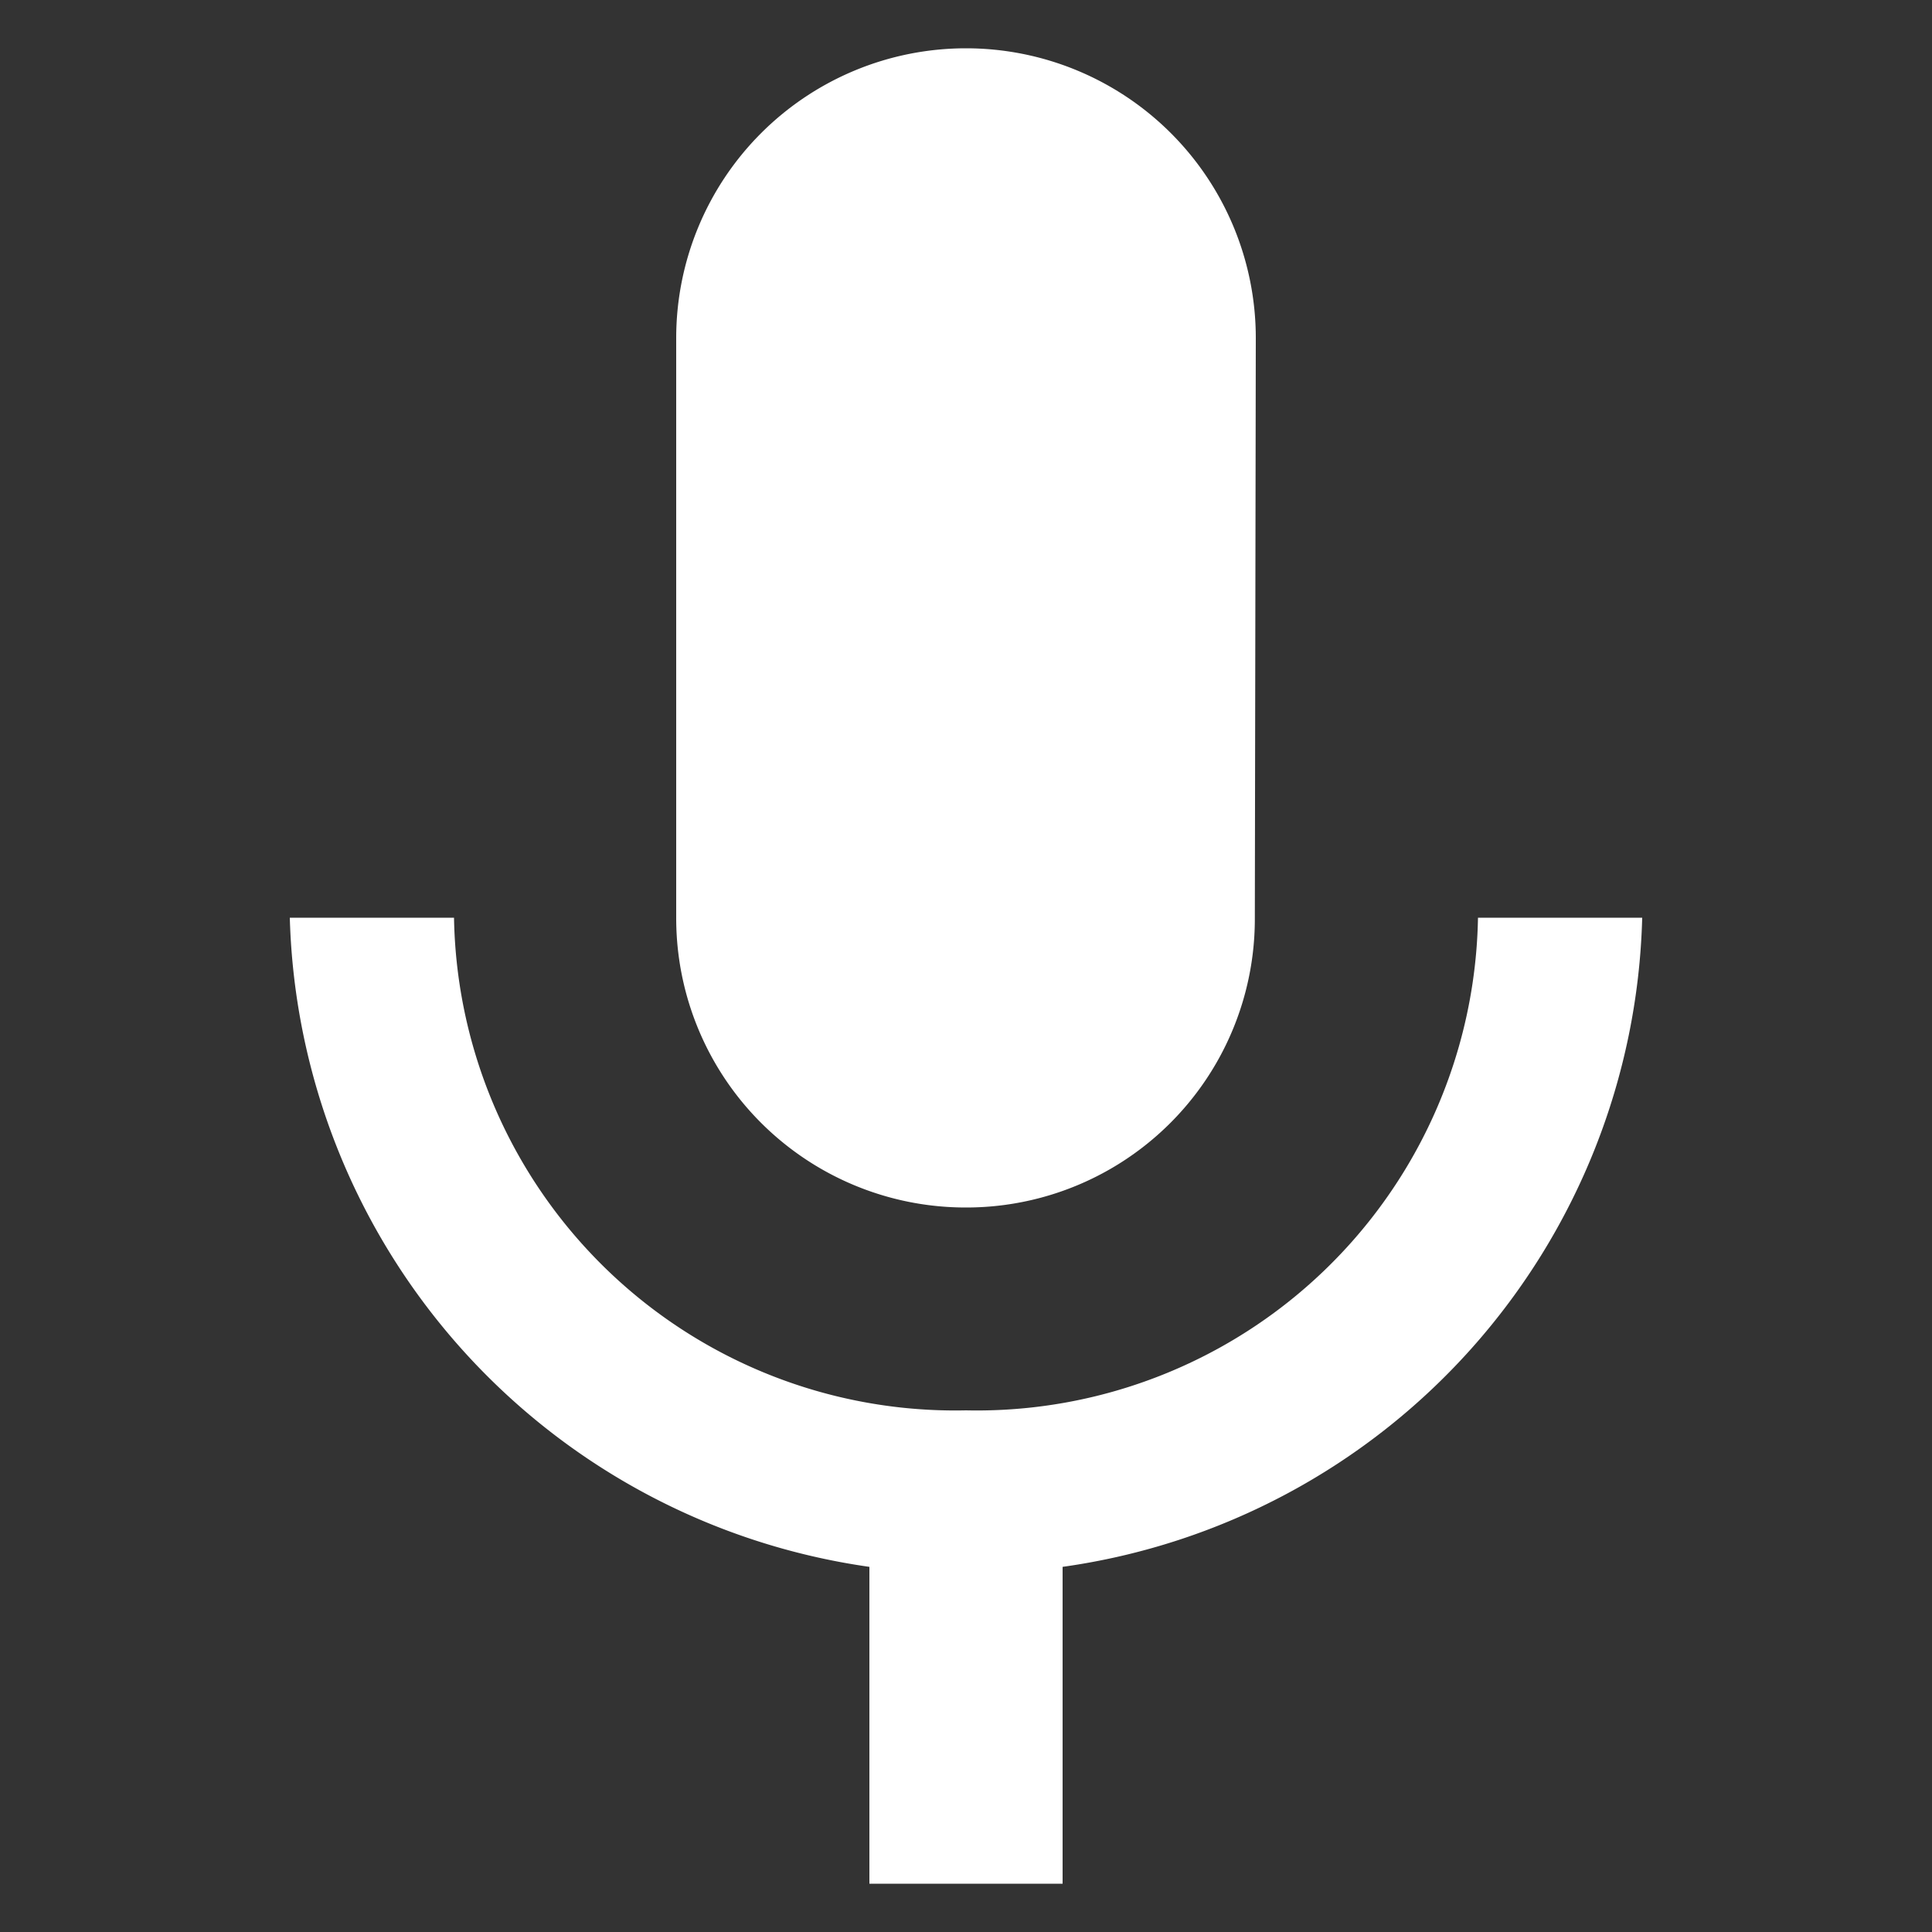 <svg id="Layer_1" data-name="Layer 1" xmlns="http://www.w3.org/2000/svg" viewBox="0 0 20 20"><rect x="0" y="0" width="20" height="20" fill="#333333" stroke="none"/><defs><style>.cls-1{fill:#fff;}</style></defs><title>icons white</title><path class="cls-1" d="M10,12.5a2.987,2.987,0,0,0,2.99-3l.01-6a3,3,0,0,0-6,0v6A2.996,2.996,0,0,0,10,12.5Zm5.3-3A5.189,5.189,0,0,1,10,14.6,5.189,5.189,0,0,1,4.7,9.5H3a6.984,6.984,0,0,0,6,6.72V19.5h2V16.22A6.968,6.968,0,0,0,17,9.5Z"/></svg>